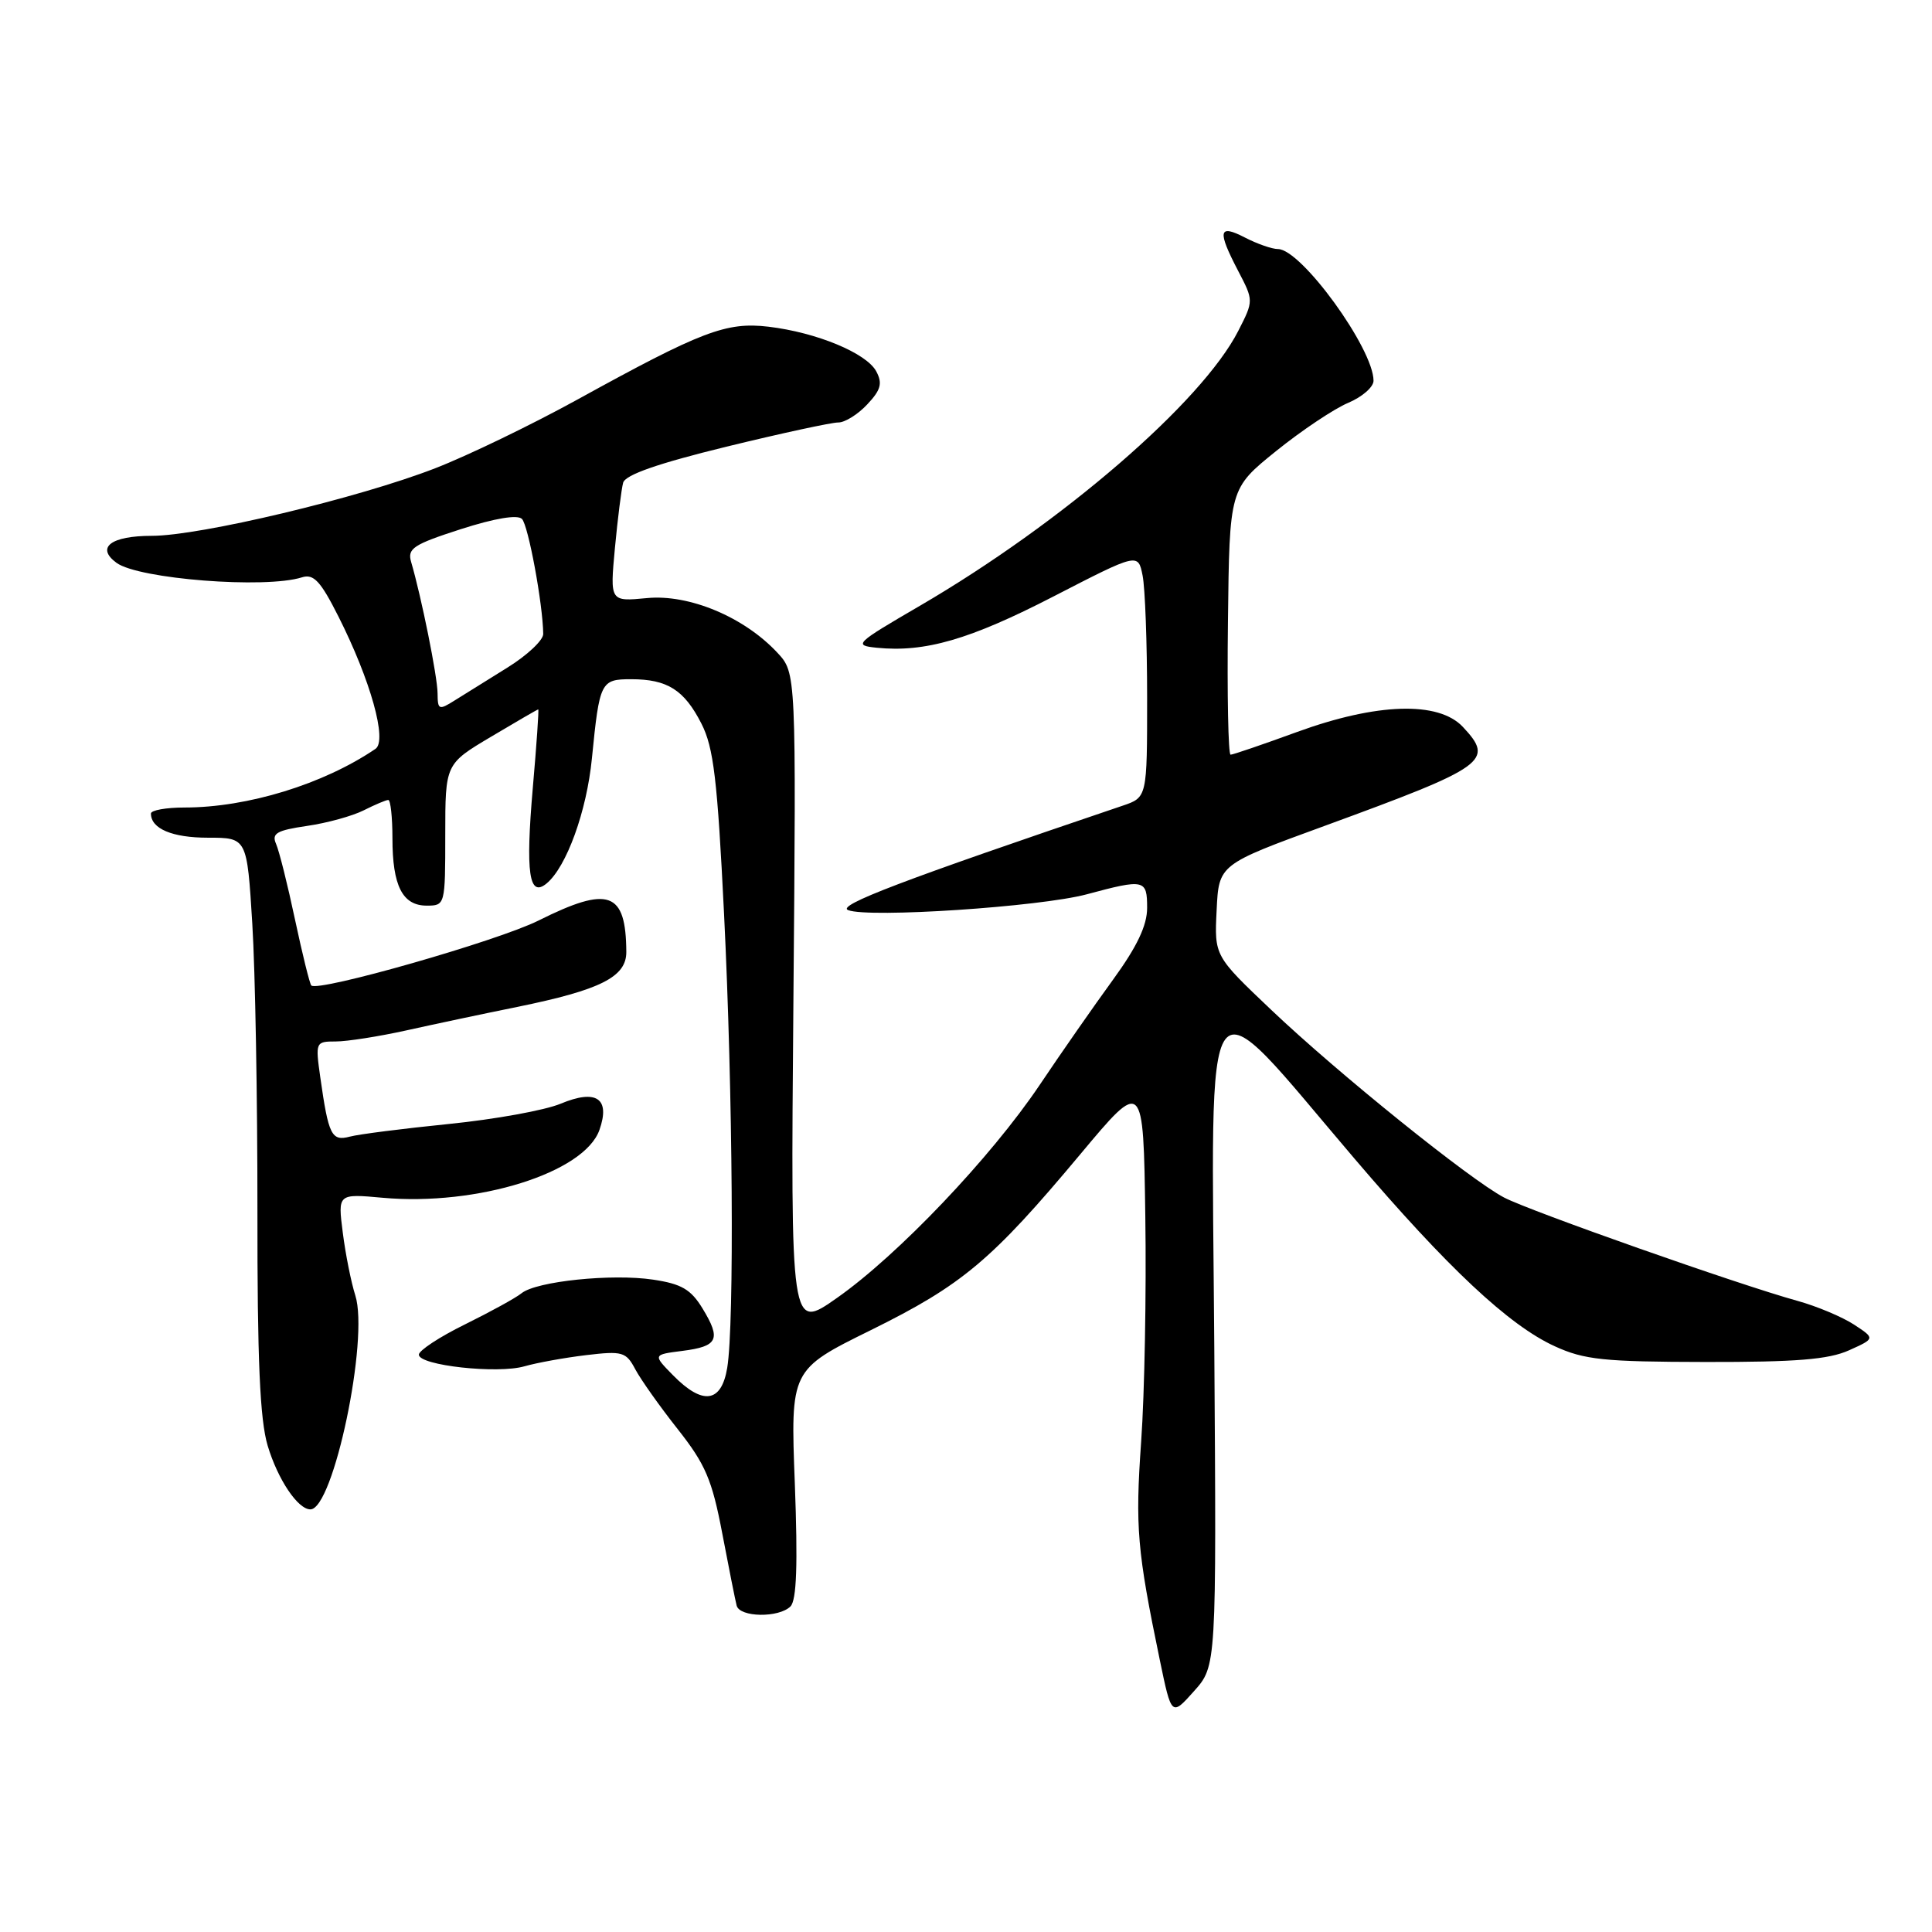 <?xml version="1.0" encoding="UTF-8" standalone="no"?>
<!DOCTYPE svg PUBLIC "-//W3C//DTD SVG 1.1//EN" "http://www.w3.org/Graphics/SVG/1.1/DTD/svg11.dtd" >
<svg xmlns="http://www.w3.org/2000/svg" xmlns:xlink="http://www.w3.org/1999/xlink" version="1.1" viewBox="0 0 256 256">
 <g >
 <path fill="currentColor"
d=" M 160.90 178.63 C 160.54 127.19 158.90 129.40 179.49 153.54 C 191.82 168.00 199.94 175.61 206.00 178.38 C 209.92 180.18 212.51 180.45 226.00 180.47 C 237.98 180.49 242.29 180.14 244.99 178.93 C 248.48 177.36 248.48 177.36 245.66 175.51 C 244.11 174.50 240.74 173.08 238.17 172.37 C 230.41 170.23 202.72 160.47 199.30 158.68 C 194.77 156.30 177.29 142.22 168.43 133.80 C 160.91 126.66 160.91 126.66 161.21 120.61 C 161.50 114.55 161.50 114.55 175.50 109.44 C 197.01 101.57 198.06 100.82 193.83 96.31 C 190.60 92.88 182.44 93.13 171.84 97.00 C 167.32 98.65 163.37 100.00 163.06 100.00 C 162.75 100.00 162.59 92.07 162.71 82.37 C 162.91 64.75 162.91 64.75 169.10 59.76 C 172.50 57.02 176.80 54.15 178.64 53.38 C 180.49 52.60 182.00 51.29 182.00 50.45 C 182.00 46.20 172.42 33.00 169.33 33.00 C 168.55 33.00 166.57 32.31 164.95 31.47 C 161.46 29.67 161.28 30.56 164.06 35.89 C 166.12 39.84 166.12 39.84 164.08 43.84 C 159.26 53.29 140.74 69.28 121.89 80.27 C 113.29 85.28 113.05 85.51 116.18 85.83 C 122.56 86.47 128.50 84.75 139.58 79.04 C 150.80 73.26 150.80 73.26 151.40 76.26 C 151.73 77.90 152.00 85.19 152.00 92.46 C 152.00 105.66 152.00 105.66 148.75 106.76 C 119.51 116.66 110.78 119.98 112.39 120.60 C 115.17 121.66 137.80 120.16 144.00 118.50 C 151.66 116.44 152.00 116.52 152.00 120.30 C 152.00 122.63 150.67 125.43 147.47 129.83 C 144.98 133.25 140.60 139.53 137.75 143.78 C 131.30 153.37 118.98 166.32 110.88 172.00 C 104.76 176.30 104.76 176.30 105.13 132.73 C 105.50 89.16 105.50 89.16 103.00 86.48 C 98.60 81.76 91.32 78.71 85.73 79.25 C 80.82 79.72 80.82 79.72 81.48 72.61 C 81.85 68.70 82.34 64.81 82.57 63.96 C 82.87 62.91 87.17 61.41 96.25 59.19 C 103.54 57.41 110.21 55.97 111.08 55.98 C 111.94 55.99 113.67 54.92 114.91 53.59 C 116.72 51.67 116.96 50.80 116.11 49.21 C 114.82 46.79 108.21 44.05 101.83 43.29 C 96.23 42.63 92.98 43.87 76.50 52.95 C 70.45 56.28 61.97 60.38 57.66 62.05 C 47.49 66.00 26.50 71.00 20.11 71.00 C 14.69 71.00 12.67 72.55 15.44 74.58 C 18.38 76.73 35.16 78.04 40.01 76.50 C 41.56 76.01 42.47 76.98 44.85 81.70 C 49.10 90.13 51.35 98.15 49.75 99.23 C 42.86 103.91 32.80 107.00 24.45 107.00 C 22.00 107.00 20.00 107.36 20.00 107.80 C 20.00 109.81 22.82 111.00 27.56 111.00 C 32.73 111.00 32.73 111.00 33.43 122.39 C 33.82 128.65 34.12 145.74 34.11 160.37 C 34.09 180.23 34.44 188.13 35.47 191.57 C 36.82 196.06 39.47 200.00 41.13 200.00 C 44.18 200.00 48.92 177.41 47.08 171.65 C 46.53 169.92 45.78 166.18 45.42 163.33 C 44.76 158.17 44.76 158.17 50.70 158.71 C 63.23 159.84 77.43 155.40 79.43 149.72 C 80.90 145.54 79.02 144.27 74.28 146.25 C 72.20 147.12 65.55 148.32 59.50 148.93 C 53.45 149.54 47.53 150.29 46.35 150.61 C 43.93 151.25 43.53 150.43 42.44 142.75 C 41.78 138.08 41.82 138.00 44.49 138.00 C 45.99 138.00 50.20 137.34 53.86 136.53 C 57.51 135.72 64.10 134.32 68.50 133.43 C 79.58 131.17 83.00 129.45 82.99 126.14 C 82.94 118.13 80.68 117.32 71.37 121.97 C 65.96 124.68 42.15 131.48 41.25 130.58 C 41.04 130.37 40.07 126.45 39.09 121.85 C 38.12 117.26 36.99 112.75 36.58 111.82 C 35.97 110.43 36.65 110.03 40.67 109.44 C 43.33 109.06 46.72 108.12 48.20 107.37 C 49.69 106.62 51.15 106.00 51.45 106.00 C 51.75 106.00 52.00 108.28 52.00 111.07 C 52.00 117.38 53.33 120.00 56.54 120.00 C 58.98 120.00 59.00 119.92 59.00 110.62 C 59.00 101.23 59.00 101.23 65.07 97.62 C 68.41 95.63 71.22 94.00 71.32 94.00 C 71.42 94.00 71.10 98.68 70.60 104.39 C 69.62 115.71 70.10 118.99 72.43 117.06 C 75.07 114.87 77.74 107.50 78.43 100.50 C 79.44 90.32 79.59 90.00 83.63 90.00 C 88.43 90.00 90.66 91.41 92.94 95.88 C 94.56 99.05 95.06 103.27 95.94 121.09 C 97.11 144.75 97.32 175.43 96.36 181.25 C 95.59 185.89 93.12 186.23 89.20 182.25 C 86.50 179.50 86.50 179.50 90.42 179.00 C 95.14 178.40 95.58 177.47 93.09 173.38 C 91.55 170.85 90.30 170.12 86.55 169.56 C 81.09 168.74 71.09 169.77 69.11 171.36 C 68.35 171.98 64.97 173.83 61.61 175.49 C 58.25 177.14 55.50 178.95 55.50 179.50 C 55.50 180.93 65.93 182.08 69.50 181.04 C 71.15 180.57 74.83 179.90 77.68 179.56 C 82.48 178.99 82.96 179.13 84.18 181.44 C 84.91 182.81 87.44 186.38 89.81 189.38 C 93.47 194.02 94.35 196.06 95.70 203.17 C 96.57 207.75 97.43 212.06 97.61 212.75 C 98.02 214.32 103.21 214.39 104.74 212.86 C 105.56 212.04 105.72 207.31 105.32 196.61 C 104.74 181.50 104.74 181.50 115.41 176.24 C 127.51 170.26 131.39 167.01 143.15 152.94 C 151.50 142.95 151.50 142.95 151.76 161.22 C 151.91 171.28 151.66 184.68 151.21 191.00 C 150.41 202.38 150.67 205.43 153.68 219.96 C 155.23 227.43 155.23 227.43 158.21 224.09 C 161.19 220.76 161.19 220.76 160.90 178.63 Z  M 57.98 91.87 C 57.97 89.66 55.83 79.06 54.48 74.47 C 53.95 72.68 54.76 72.15 61.05 70.12 C 65.56 68.67 68.57 68.17 69.16 68.76 C 70.00 69.60 71.93 80.03 71.98 84.00 C 71.99 84.83 69.86 86.83 67.25 88.45 C 64.64 90.07 61.49 92.03 60.25 92.81 C 58.15 94.13 58.00 94.07 57.98 91.87 Z "/>
</g>
</svg>